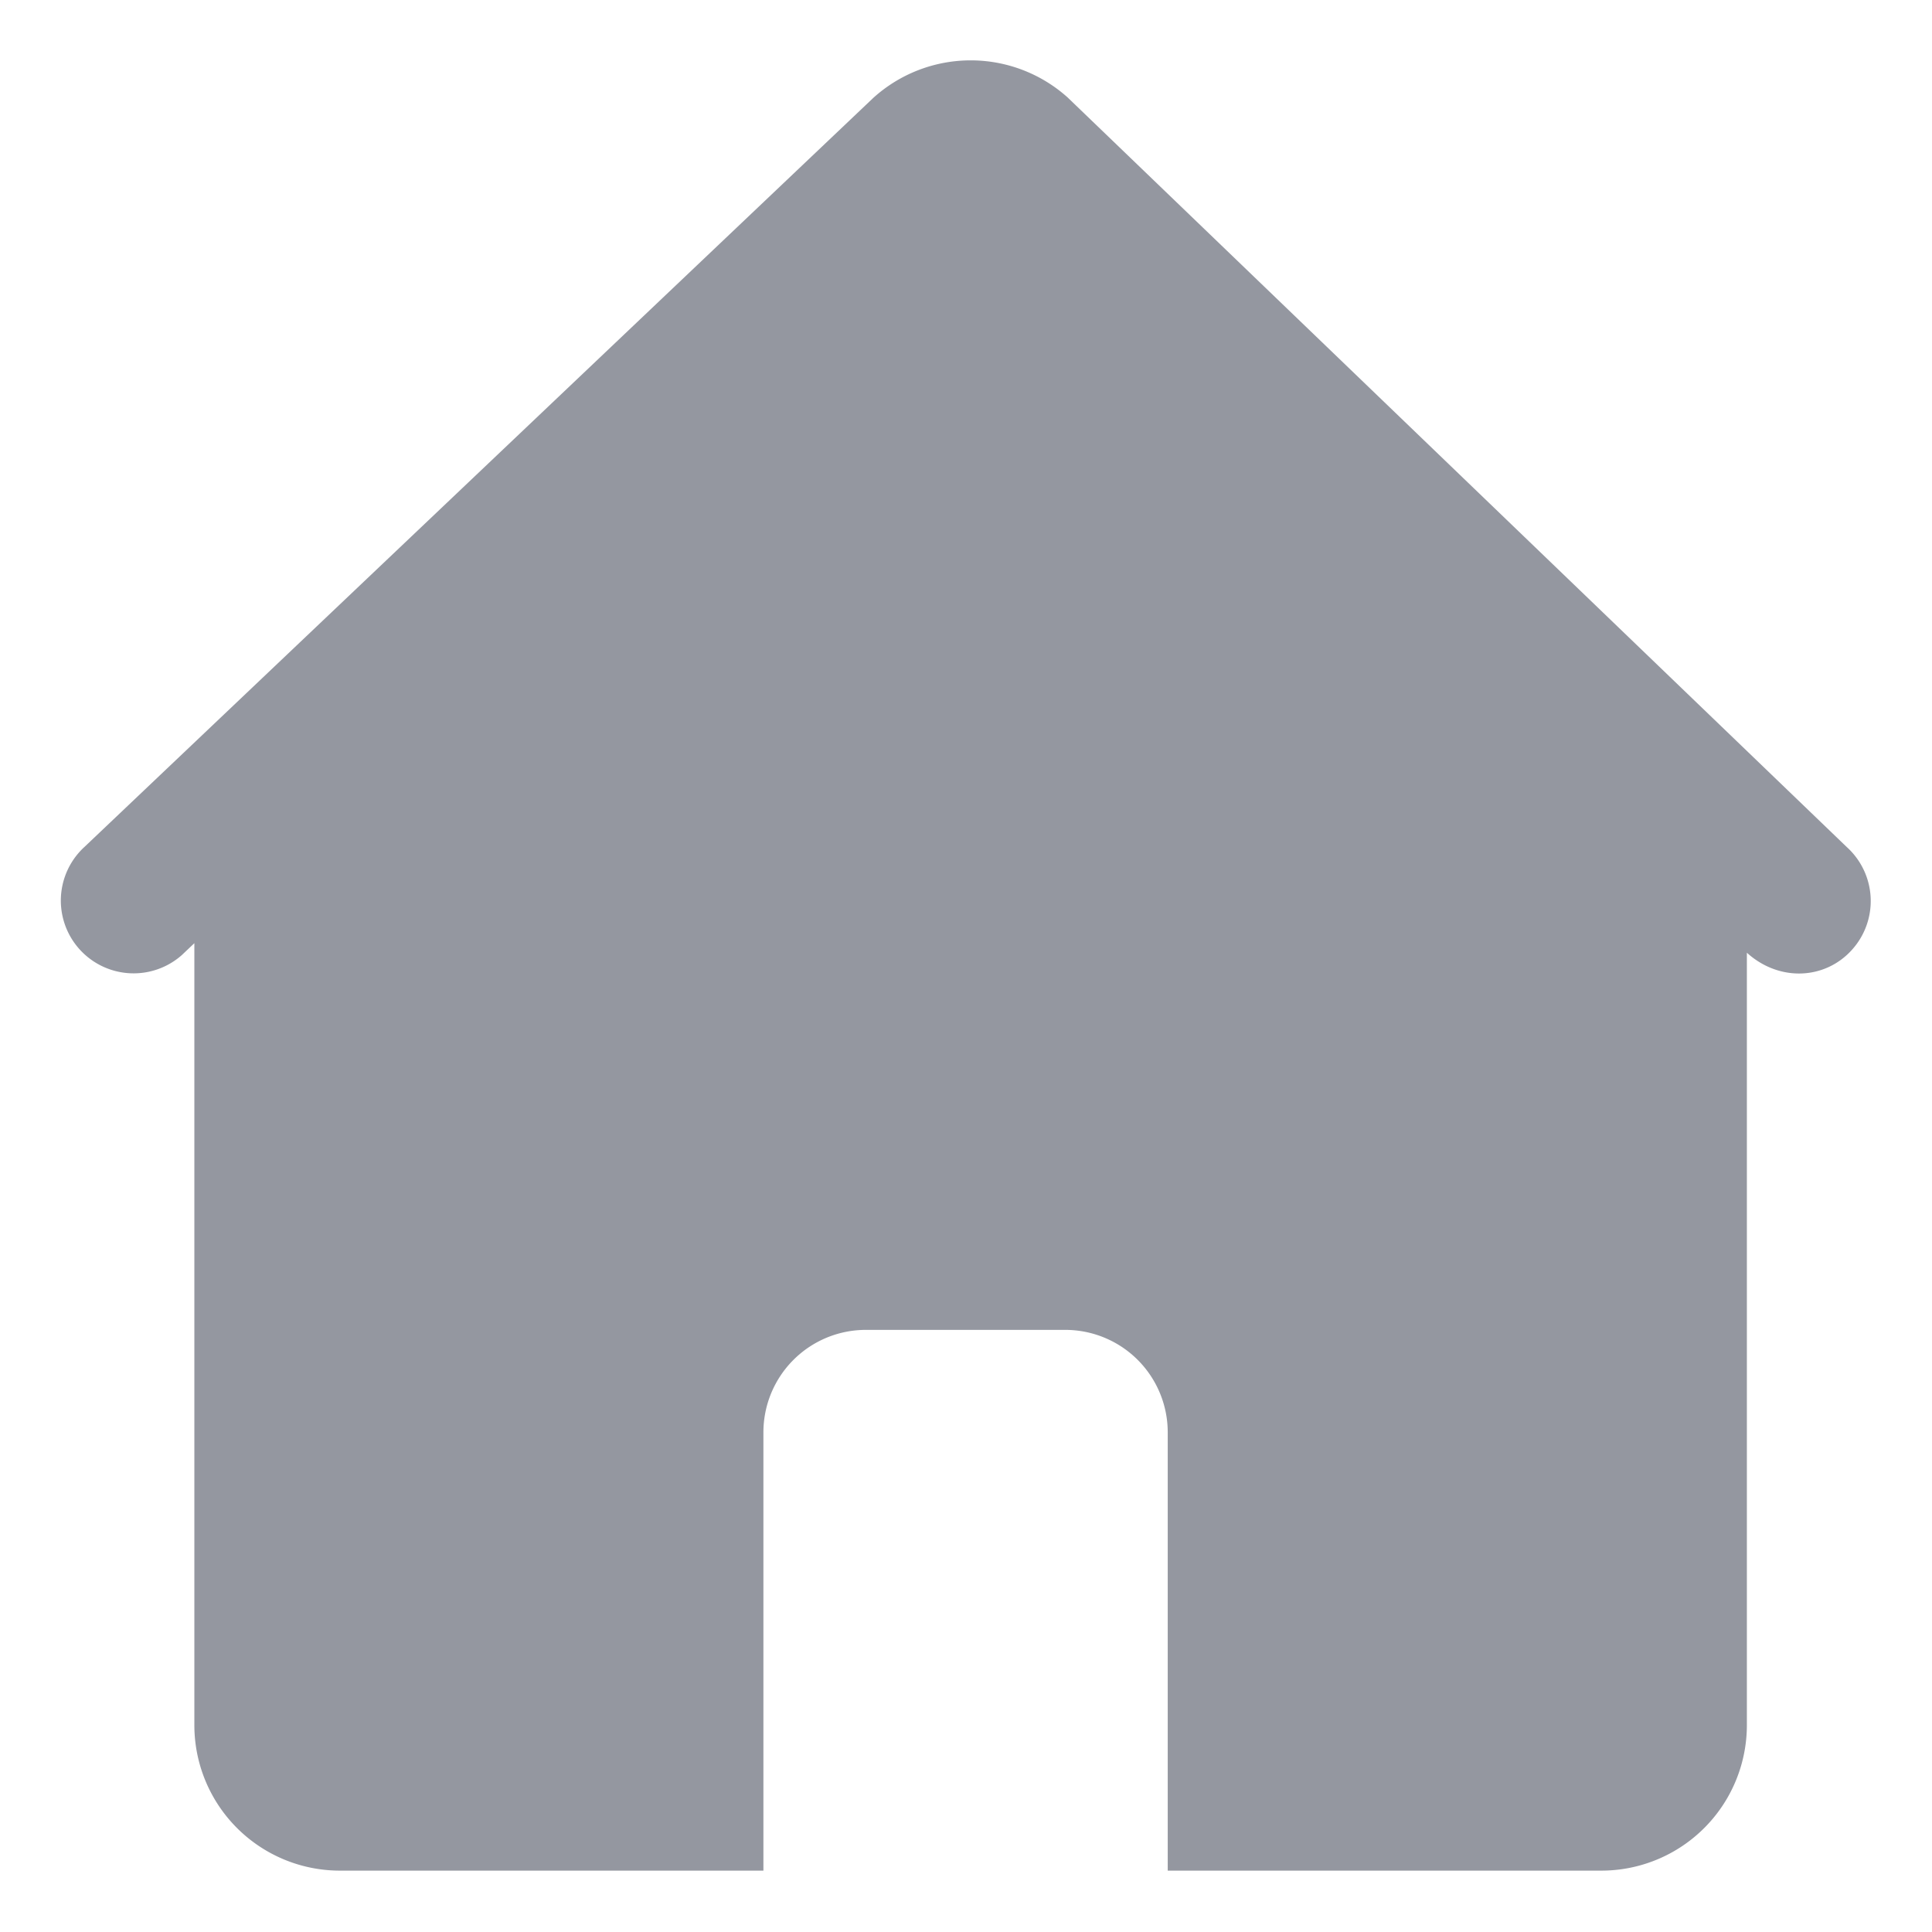 <?xml version="1.0" standalone="no"?><!DOCTYPE svg PUBLIC "-//W3C//DTD SVG 1.1//EN" "http://www.w3.org/Graphics/SVG/1.1/DTD/svg11.dtd"><svg t="1596784808482" class="icon" viewBox="0 0 1024 1024" version="1.1" xmlns="http://www.w3.org/2000/svg" p-id="2440" xmlns:xlink="http://www.w3.org/1999/xlink" width="64" height="64"><defs><style type="text/css"></style></defs><path d="M566.192 51.944a76.944 76.944 0 0 0-103.392 0L44.72 448.928a38.568 38.568 0 0 0 51.648 57.288l6.648-6.312V914.24a77.136 77.136 0 0 0 77.136 77.232h224.472v-232.224a54.312 54.312 0 0 1 54.336-54.384h105.624a54.312 54.312 0 0 1 54.336 54.384v232.224h229.8a77.136 77.136 0 0 0 77.16-77.232V504.968c17.136 15.504 41.448 14.328 55.704-1.56a38.568 38.568 0 0 0-2.784-54.48L566.192 51.968z" fill="#9497A0" p-id="2441"></path></svg>